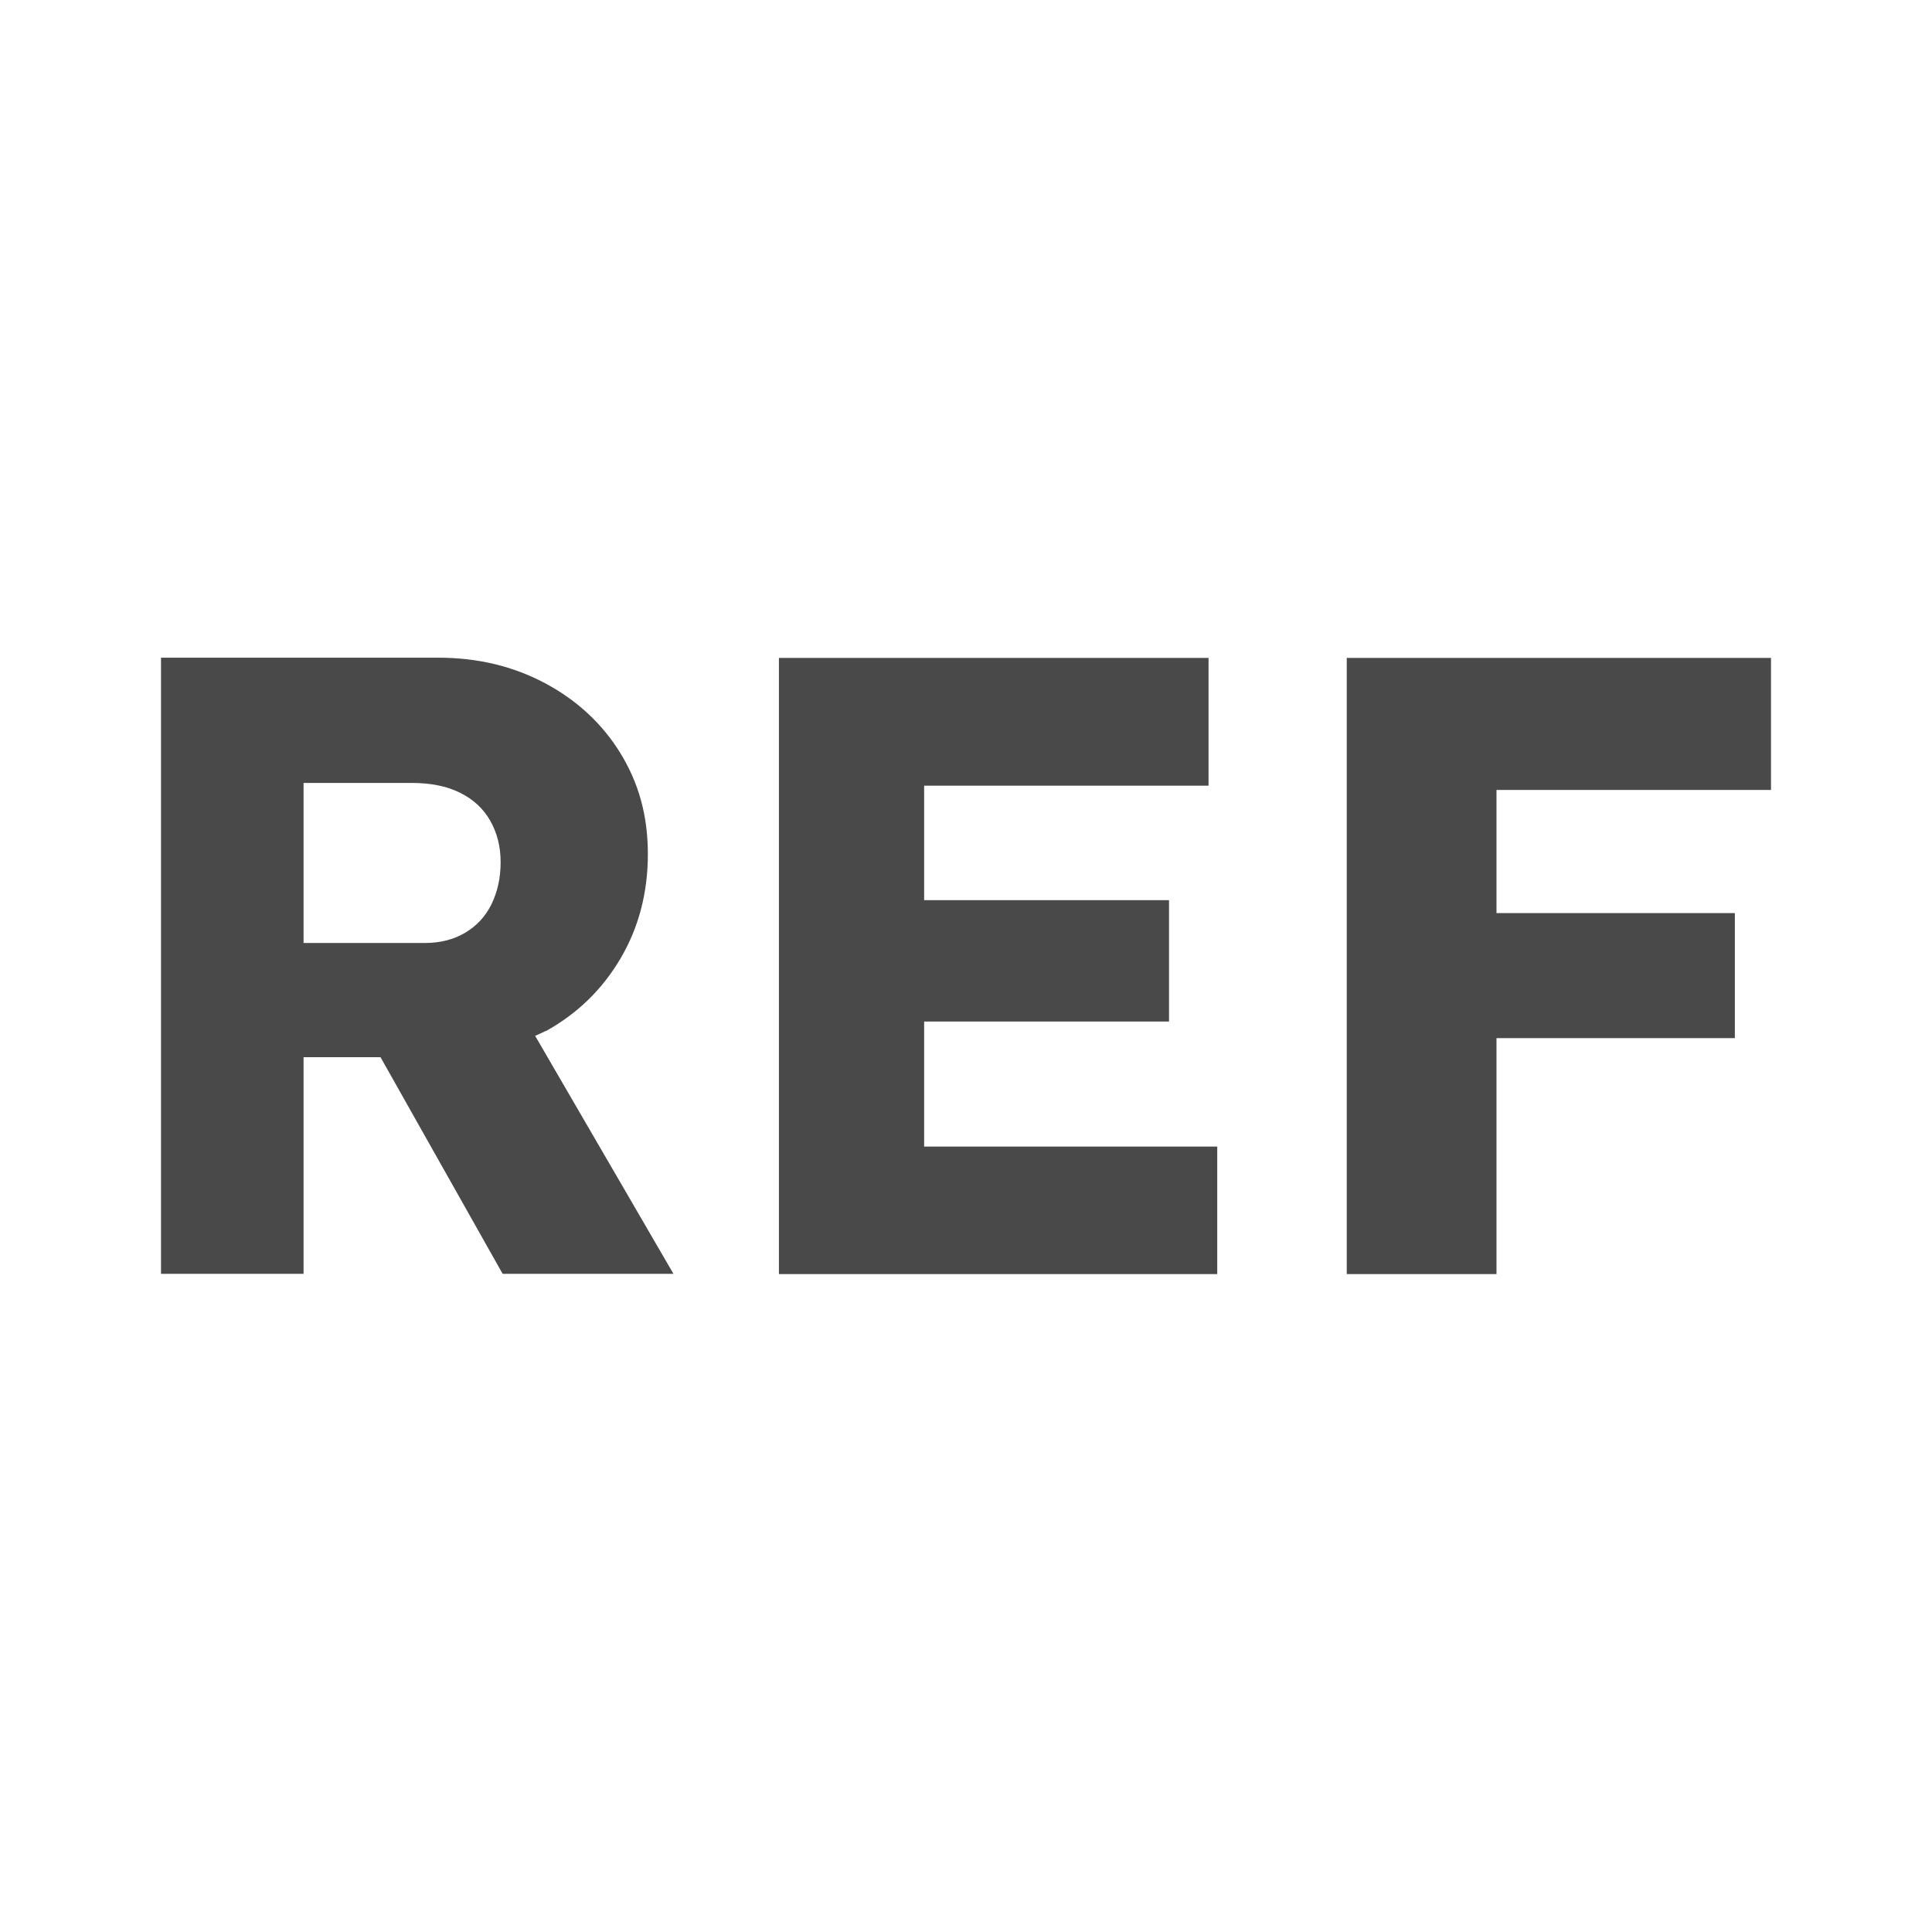 <svg width="24" height="24" viewBox="0 0 24 24" fill="none" xmlns="http://www.w3.org/2000/svg">
<g clip-path="url(#clip0_5184_23975)">
<path d="M6.779 12.81C7.172 12.592 7.482 12.291 7.708 11.907C7.933 11.525 8.048 11.092 8.048 10.61C8.048 10.128 7.933 9.726 7.708 9.358C7.482 8.99 7.169 8.7 6.773 8.488C6.375 8.276 5.934 8.17 5.443 8.17H2V15.824H3.771V13.133H4.727L6.244 15.824H8.366L6.648 12.868C6.693 12.846 6.737 12.829 6.779 12.807V12.81ZM3.771 9.726H5.114C5.349 9.726 5.547 9.765 5.711 9.846C5.876 9.927 6.001 10.041 6.088 10.192C6.174 10.342 6.219 10.515 6.219 10.71C6.219 10.906 6.18 11.081 6.104 11.235C6.029 11.388 5.917 11.505 5.775 11.589C5.633 11.672 5.469 11.714 5.279 11.714H3.771V9.723V9.726Z" fill="#494949"/>
<path d="M11.48 12.69H14.522V11.182H11.48V9.76H15.013V8.173H9.676V15.827H15.121V14.243H11.48V12.69Z" fill="#494949"/>
<path d="M22 9.813V8.173H18.59H17.595H16.73V15.827H18.59V12.896H21.551V11.343H18.59V9.813H22Z" fill="#494949"/>
</g>
<defs>
<clipPath id="clip0_5184_23975">
<rect width="20" height="7.654" fill="white" transform="translate(2 8.173)"/>
</clipPath>
</defs>
</svg>
